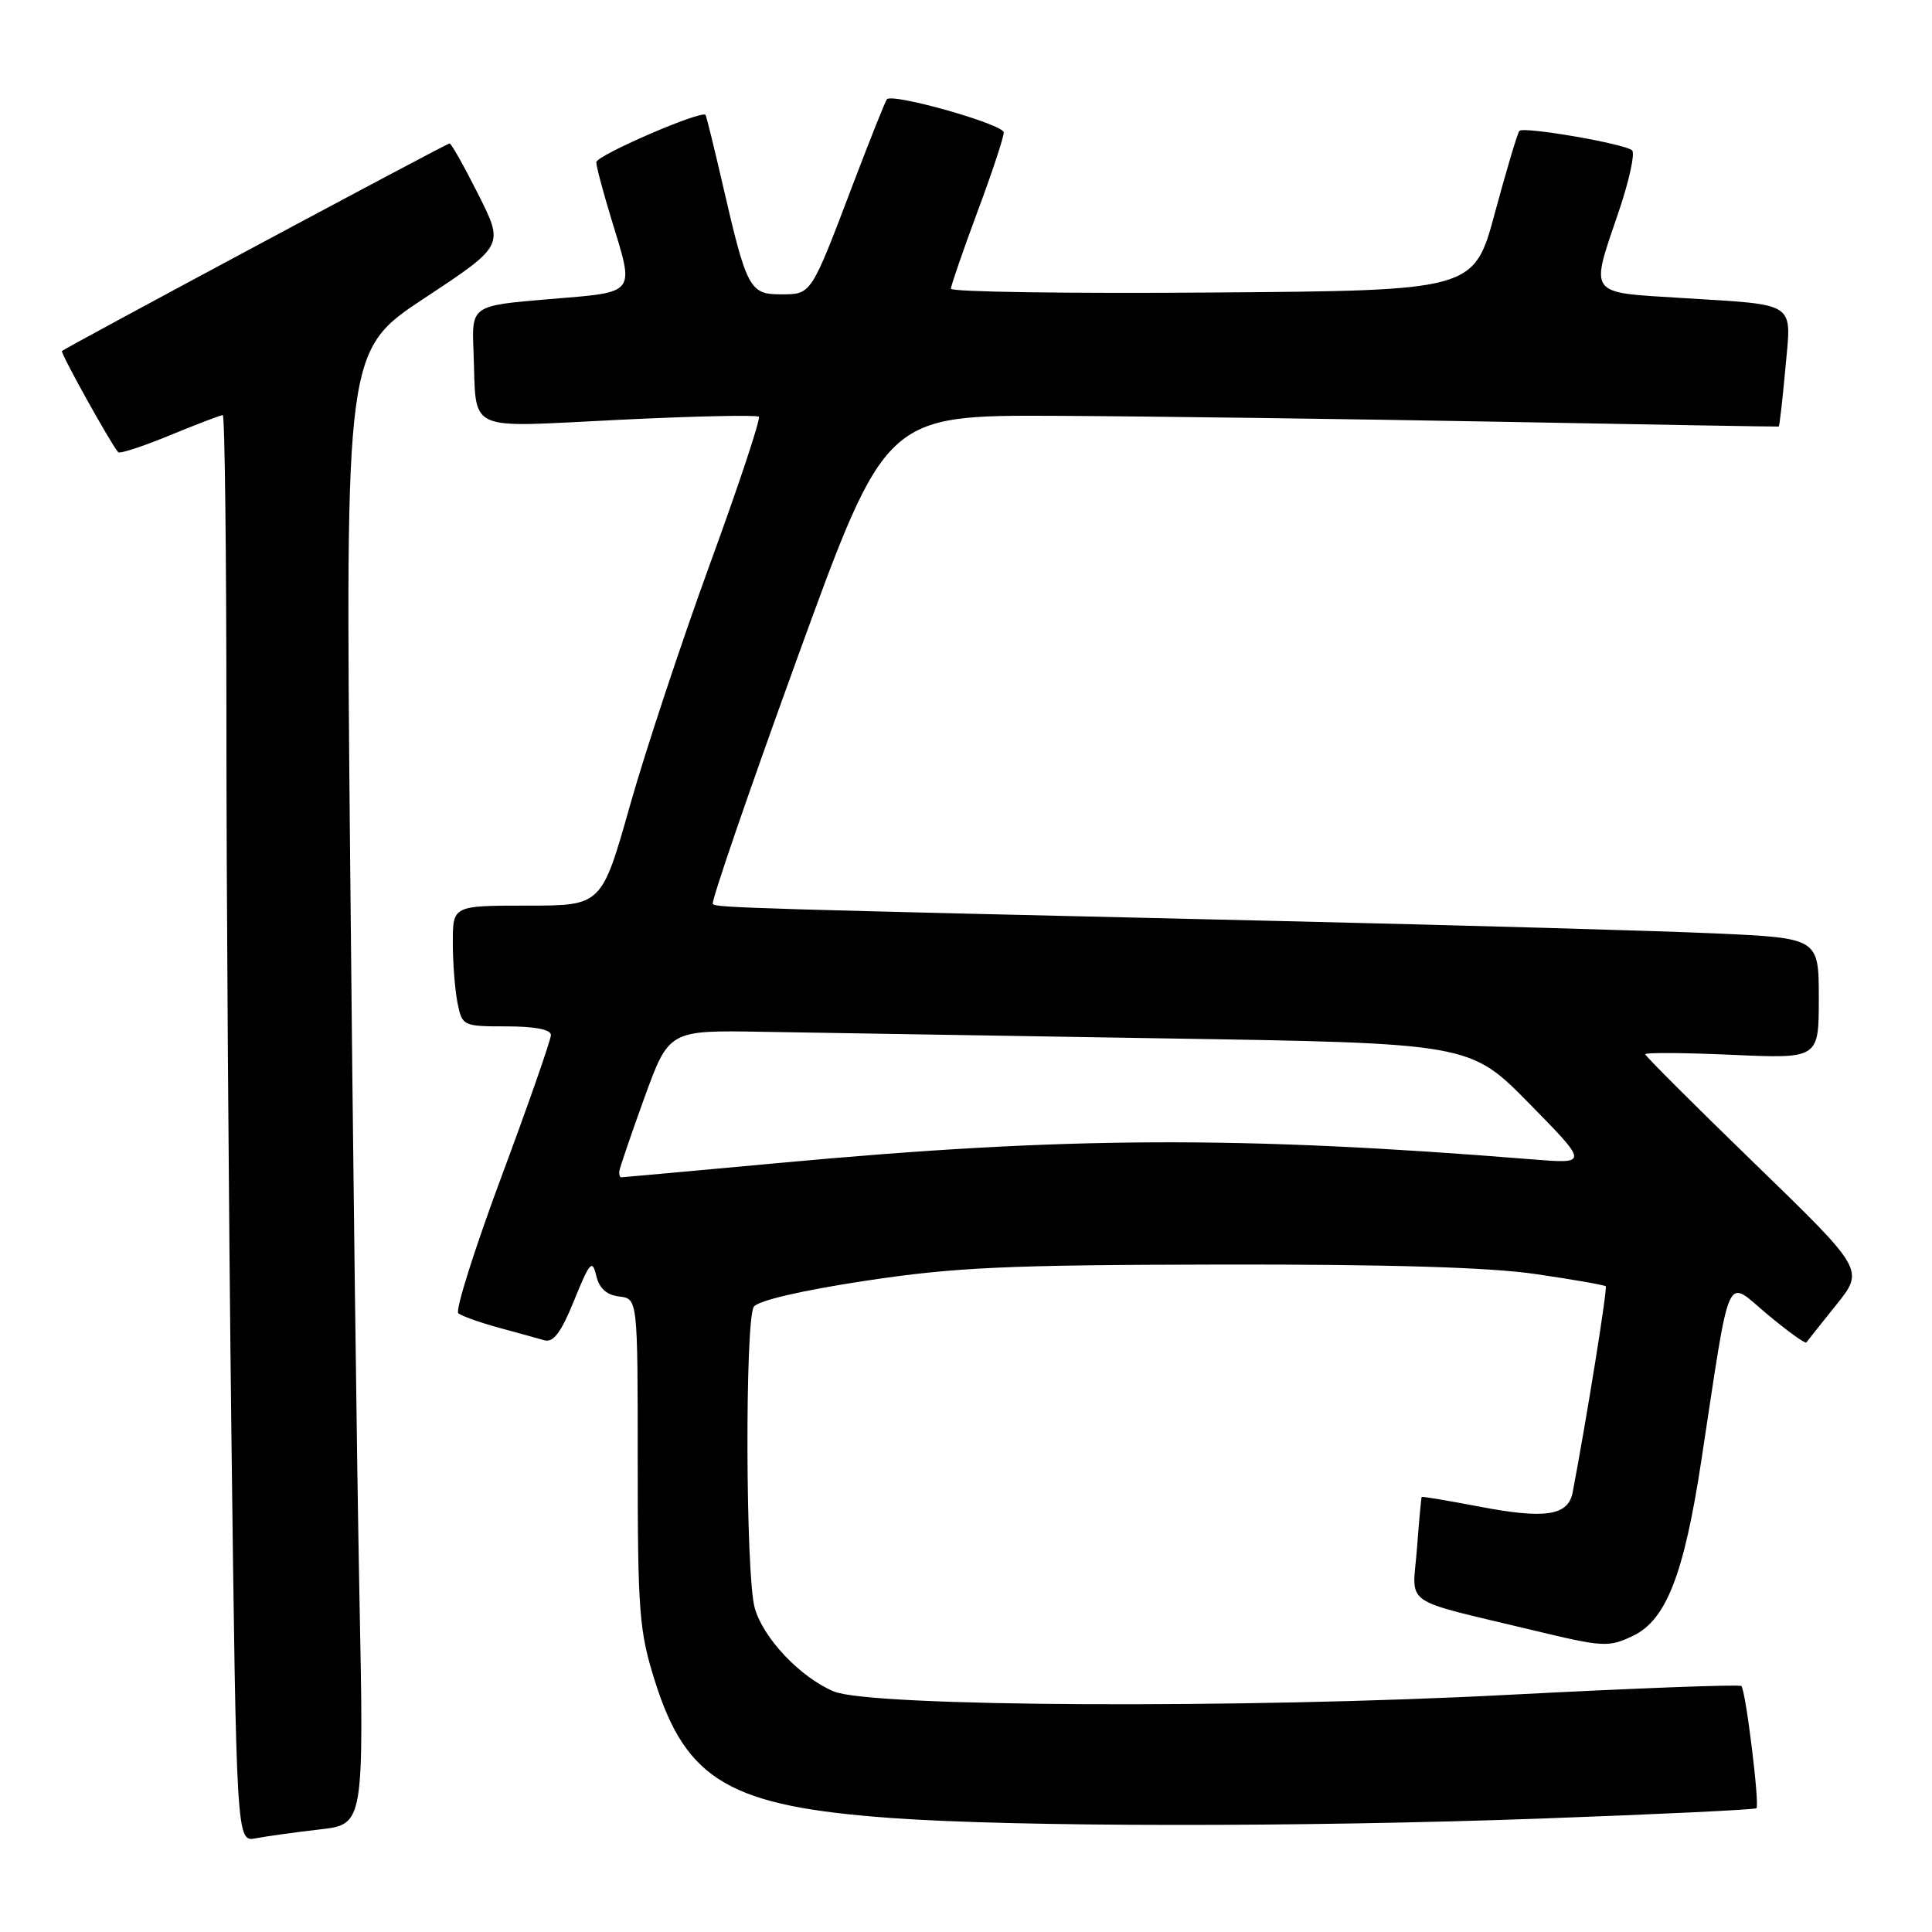 <?xml version="1.0" encoding="UTF-8" standalone="no"?>
<!DOCTYPE svg PUBLIC "-//W3C//DTD SVG 1.1//EN" "http://www.w3.org/Graphics/SVG/1.1/DTD/svg11.dtd" >
<svg xmlns="http://www.w3.org/2000/svg" xmlns:xlink="http://www.w3.org/1999/xlink" version="1.1" viewBox="0 0 256 256">
 <g >
 <path fill="currentColor"
d=" M 42.37 242.41 C 48.23 241.74 48.23 241.74 47.62 211.12 C 47.29 194.28 46.73 150.33 46.39 113.46 C 45.76 46.43 45.76 46.43 56.28 39.48 C 66.79 32.54 66.79 32.54 63.38 25.77 C 61.51 22.05 59.79 19.00 59.57 19.00 C 59.20 19.00 8.91 45.94 8.21 46.51 C 7.96 46.71 14.60 58.68 15.66 59.92 C 15.85 60.16 18.95 59.15 22.53 57.67 C 26.11 56.20 29.26 55.00 29.52 55.00 C 29.78 55.00 30.00 73.15 30.00 95.34 C 30.00 117.52 30.30 160.06 30.66 189.88 C 31.33 244.09 31.33 244.09 33.91 243.58 C 35.34 243.31 39.14 242.78 42.37 242.41 Z  M 204.44 240.96 C 219.81 240.40 232.54 239.79 232.74 239.60 C 233.18 239.15 231.32 223.98 230.74 223.41 C 230.51 223.17 216.63 223.70 199.91 224.57 C 164.67 226.42 115.41 226.18 110.50 224.13 C 106.05 222.27 101.11 217.06 100.00 213.04 C 98.79 208.72 98.70 175.03 99.88 173.16 C 100.40 172.35 106.13 171.01 114.61 169.72 C 126.51 167.92 133.23 167.61 161.50 167.56 C 183.90 167.52 197.39 167.92 203.49 168.82 C 208.43 169.54 212.61 170.27 212.77 170.44 C 213.02 170.69 210.25 187.93 208.39 197.73 C 207.80 200.85 204.76 201.31 196.00 199.63 C 191.88 198.84 188.45 198.27 188.38 198.35 C 188.32 198.43 188.03 201.53 187.75 205.24 C 187.16 212.98 185.38 211.74 203.23 216.04 C 212.45 218.26 213.15 218.30 216.39 216.75 C 220.78 214.66 223.15 208.58 225.44 193.50 C 229.38 167.64 228.56 169.45 234.14 174.12 C 236.86 176.39 239.20 178.08 239.35 177.88 C 239.50 177.67 241.29 175.42 243.33 172.88 C 247.03 168.26 247.03 168.26 232.51 154.18 C 224.53 146.44 218.00 139.92 218.00 139.69 C 218.00 139.45 223.18 139.49 229.50 139.77 C 241.00 140.28 241.00 140.28 241.00 132.29 C 241.00 124.30 241.00 124.30 227.25 123.68 C 219.69 123.34 193.93 122.61 170.00 122.05 C 99.04 120.40 94.95 120.28 94.45 119.79 C 94.19 119.53 99.24 104.84 105.66 87.16 C 117.34 55.00 117.34 55.00 139.92 55.10 C 152.34 55.16 178.93 55.52 199.00 55.89 C 219.07 56.27 235.58 56.55 235.69 56.52 C 235.79 56.49 236.19 53.03 236.57 48.84 C 237.38 39.81 238.35 40.46 222.75 39.48 C 210.27 38.70 210.67 39.26 214.51 27.98 C 215.88 23.93 216.67 20.30 216.26 19.92 C 215.31 19.05 201.93 16.74 201.33 17.34 C 201.09 17.58 199.64 22.44 198.10 28.14 C 195.32 38.50 195.32 38.50 160.66 38.76 C 141.60 38.91 126.00 38.68 126.00 38.26 C 126.01 37.84 127.58 33.28 129.50 28.11 C 131.43 22.95 133.00 18.20 133.00 17.55 C 133.00 16.48 118.34 12.32 117.52 13.15 C 117.33 13.34 115.30 18.43 113.01 24.45 C 107.41 39.20 107.54 39.00 103.44 39.00 C 99.33 39.00 98.93 38.23 95.77 24.50 C 94.63 19.55 93.60 15.38 93.49 15.23 C 92.98 14.55 79.00 20.60 79.01 21.50 C 79.01 22.05 79.91 25.42 81.00 29.00 C 84.10 39.16 84.49 38.66 72.75 39.64 C 62.50 40.50 62.50 40.50 62.74 46.50 C 63.19 57.53 61.29 56.63 82.00 55.63 C 91.94 55.14 100.30 54.96 100.55 55.22 C 100.81 55.48 97.92 64.20 94.12 74.60 C 90.33 84.99 85.53 99.46 83.47 106.75 C 79.72 120.00 79.72 120.00 69.86 120.00 C 60.00 120.00 60.00 120.00 60.00 124.88 C 60.00 127.56 60.28 131.16 60.62 132.88 C 61.24 135.95 61.35 136.00 67.12 136.00 C 70.87 136.00 73.00 136.42 73.00 137.14 C 73.00 137.77 70.07 146.18 66.48 155.82 C 62.89 165.47 60.30 173.65 60.73 174.01 C 61.15 174.37 63.52 175.22 66.00 175.90 C 68.47 176.57 71.23 177.34 72.12 177.59 C 73.33 177.93 74.35 176.57 76.08 172.30 C 78.14 167.22 78.49 166.83 79.00 169.02 C 79.39 170.71 80.37 171.59 82.04 171.79 C 84.50 172.08 84.50 172.08 84.50 193.79 C 84.50 213.55 84.70 216.15 86.76 222.69 C 90.94 236.00 96.74 239.36 118.15 240.90 C 134.75 242.09 172.49 242.12 204.44 240.96 Z  M 82.05 155.25 C 82.08 154.84 83.58 150.45 85.37 145.50 C 88.64 136.50 88.64 136.50 101.07 136.72 C 107.91 136.84 131.79 137.23 154.14 137.59 C 194.78 138.23 194.78 138.23 202.64 146.23 C 210.50 154.23 210.50 154.23 203.00 153.62 C 164.23 150.49 141.28 150.59 103.56 154.07 C 92.05 155.13 82.49 156.00 82.31 156.00 C 82.14 156.00 82.02 155.66 82.05 155.25 Z "/>
</g>
</svg>
